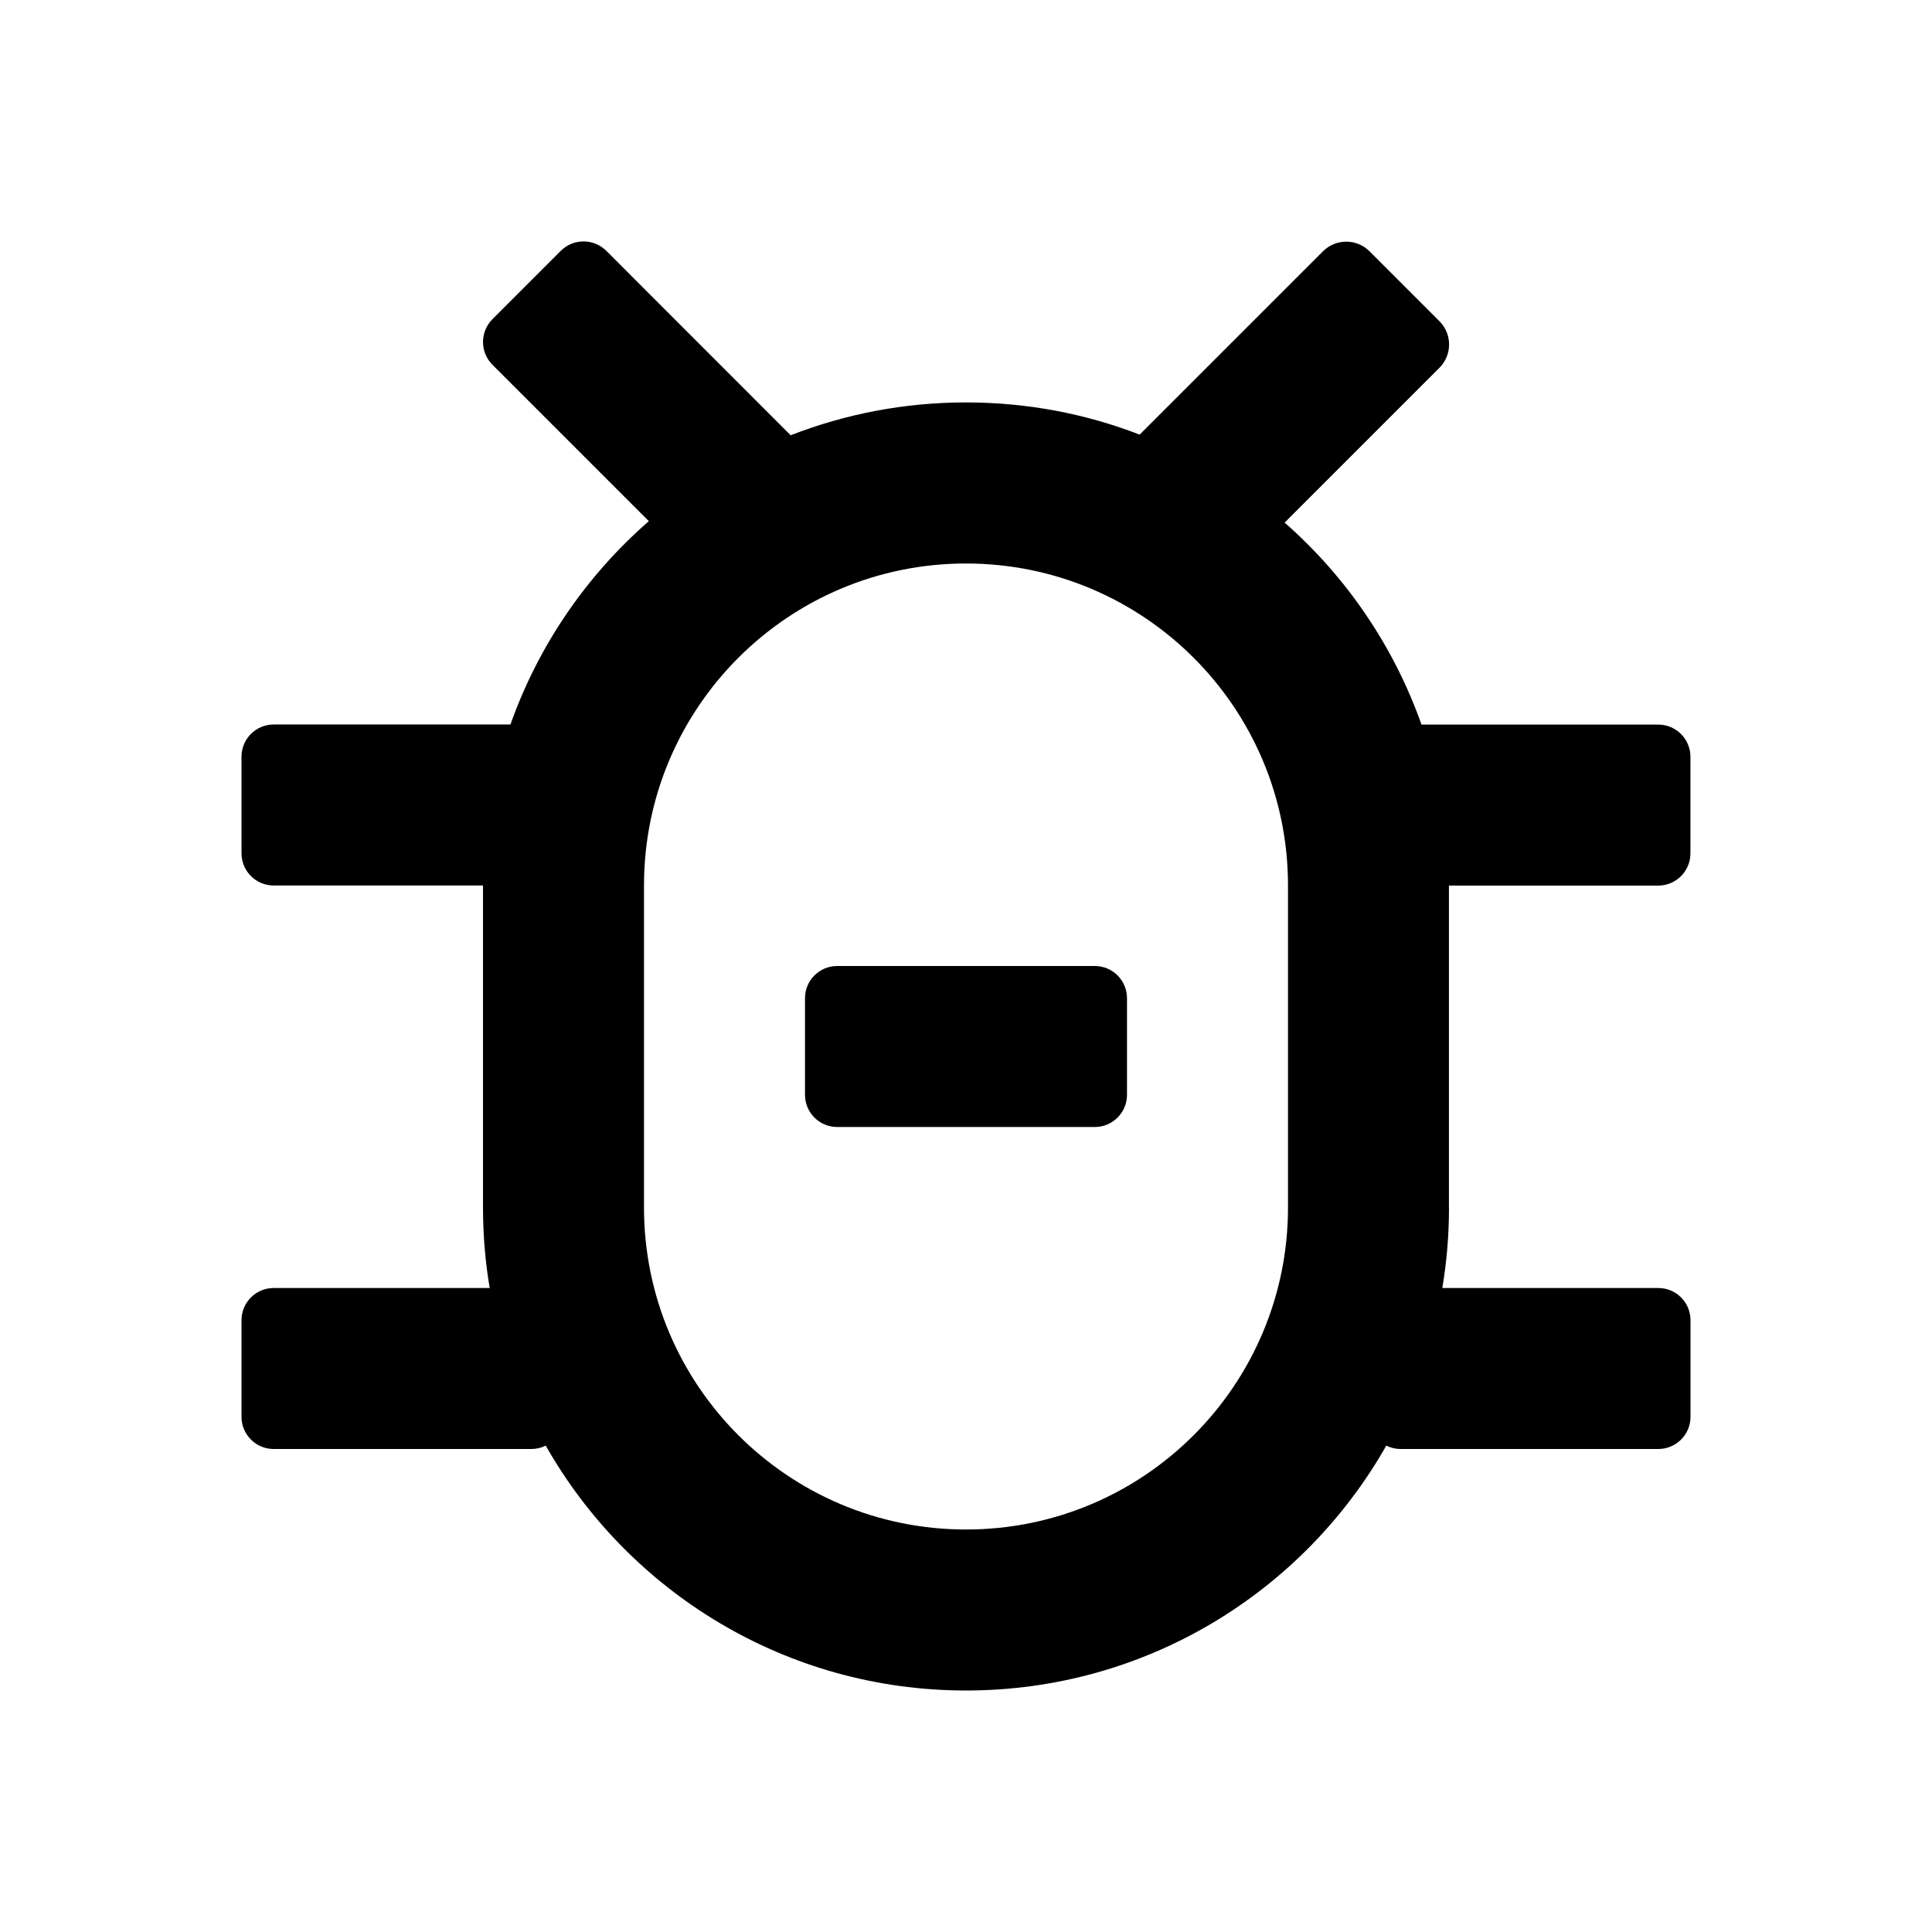 <?xml version="1.0" encoding="UTF-8"?>
<svg id="Layer_1" data-name="Layer 1" xmlns="http://www.w3.org/2000/svg" viewBox="0 0 24 24">
  <defs>
    <style>
      .cls-1 {
        fill-rule: evenodd;
        stroke-width: 0px;
      }
    </style>
  </defs>
  <path class="cls-1" d="m14,12.4v1.2c0,.221-.179.4-.4.4h-3.2c-.221,0-.4-.179-.4-.4v-1.2c0-.221.179-.4.4-.4h3.2c.221,0,.4.179.4.4Zm4,2.6c0,.341-.028.675-.083,1h2.683c.221,0,.4.179.4.4v1.2c0,.221-.179.4-.4.4h-3.2c-.064,0-.125-.015-.179-.042-1.031,1.817-2.983,3.042-5.221,3.042s-4.19-1.226-5.221-3.042c-.054.027-.114.042-.179.042h-3.2c-.221,0-.4-.179-.4-.4v-1.2c0-.221.179-.4.4-.4h2.683c-.055-.325-.083-.659-.083-1v-4h-2.6c-.221,0-.4-.179-.4-.4v-1.2c0-.221.179-.4.4-.4h2.941c.348-.985.947-1.853,1.719-2.526l-1.943-1.943c-.156-.156-.156-.409,0-.566l.849-.849c.156-.156.409-.156.566,0l2.29,2.291c.675-.263,1.41-.408,2.178-.408.76,0,1.488.141,2.157.4l2.277-2.277c.16-.16.419-.16.579,0l.868.868c.16.16.16.419,0,.579l-1.923,1.923c.763.67,1.355,1.532,1.7,2.509h2.941c.221,0,.4.179.4.4v1.2c0,.221-.179.4-.4.4h-2.6v4Zm-2-4c0-2.209-1.791-4-4-4s-4,1.791-4,4v4c0,2.209,1.791,4,4,4s4-1.791,4-4v-4Z"/>
</svg>